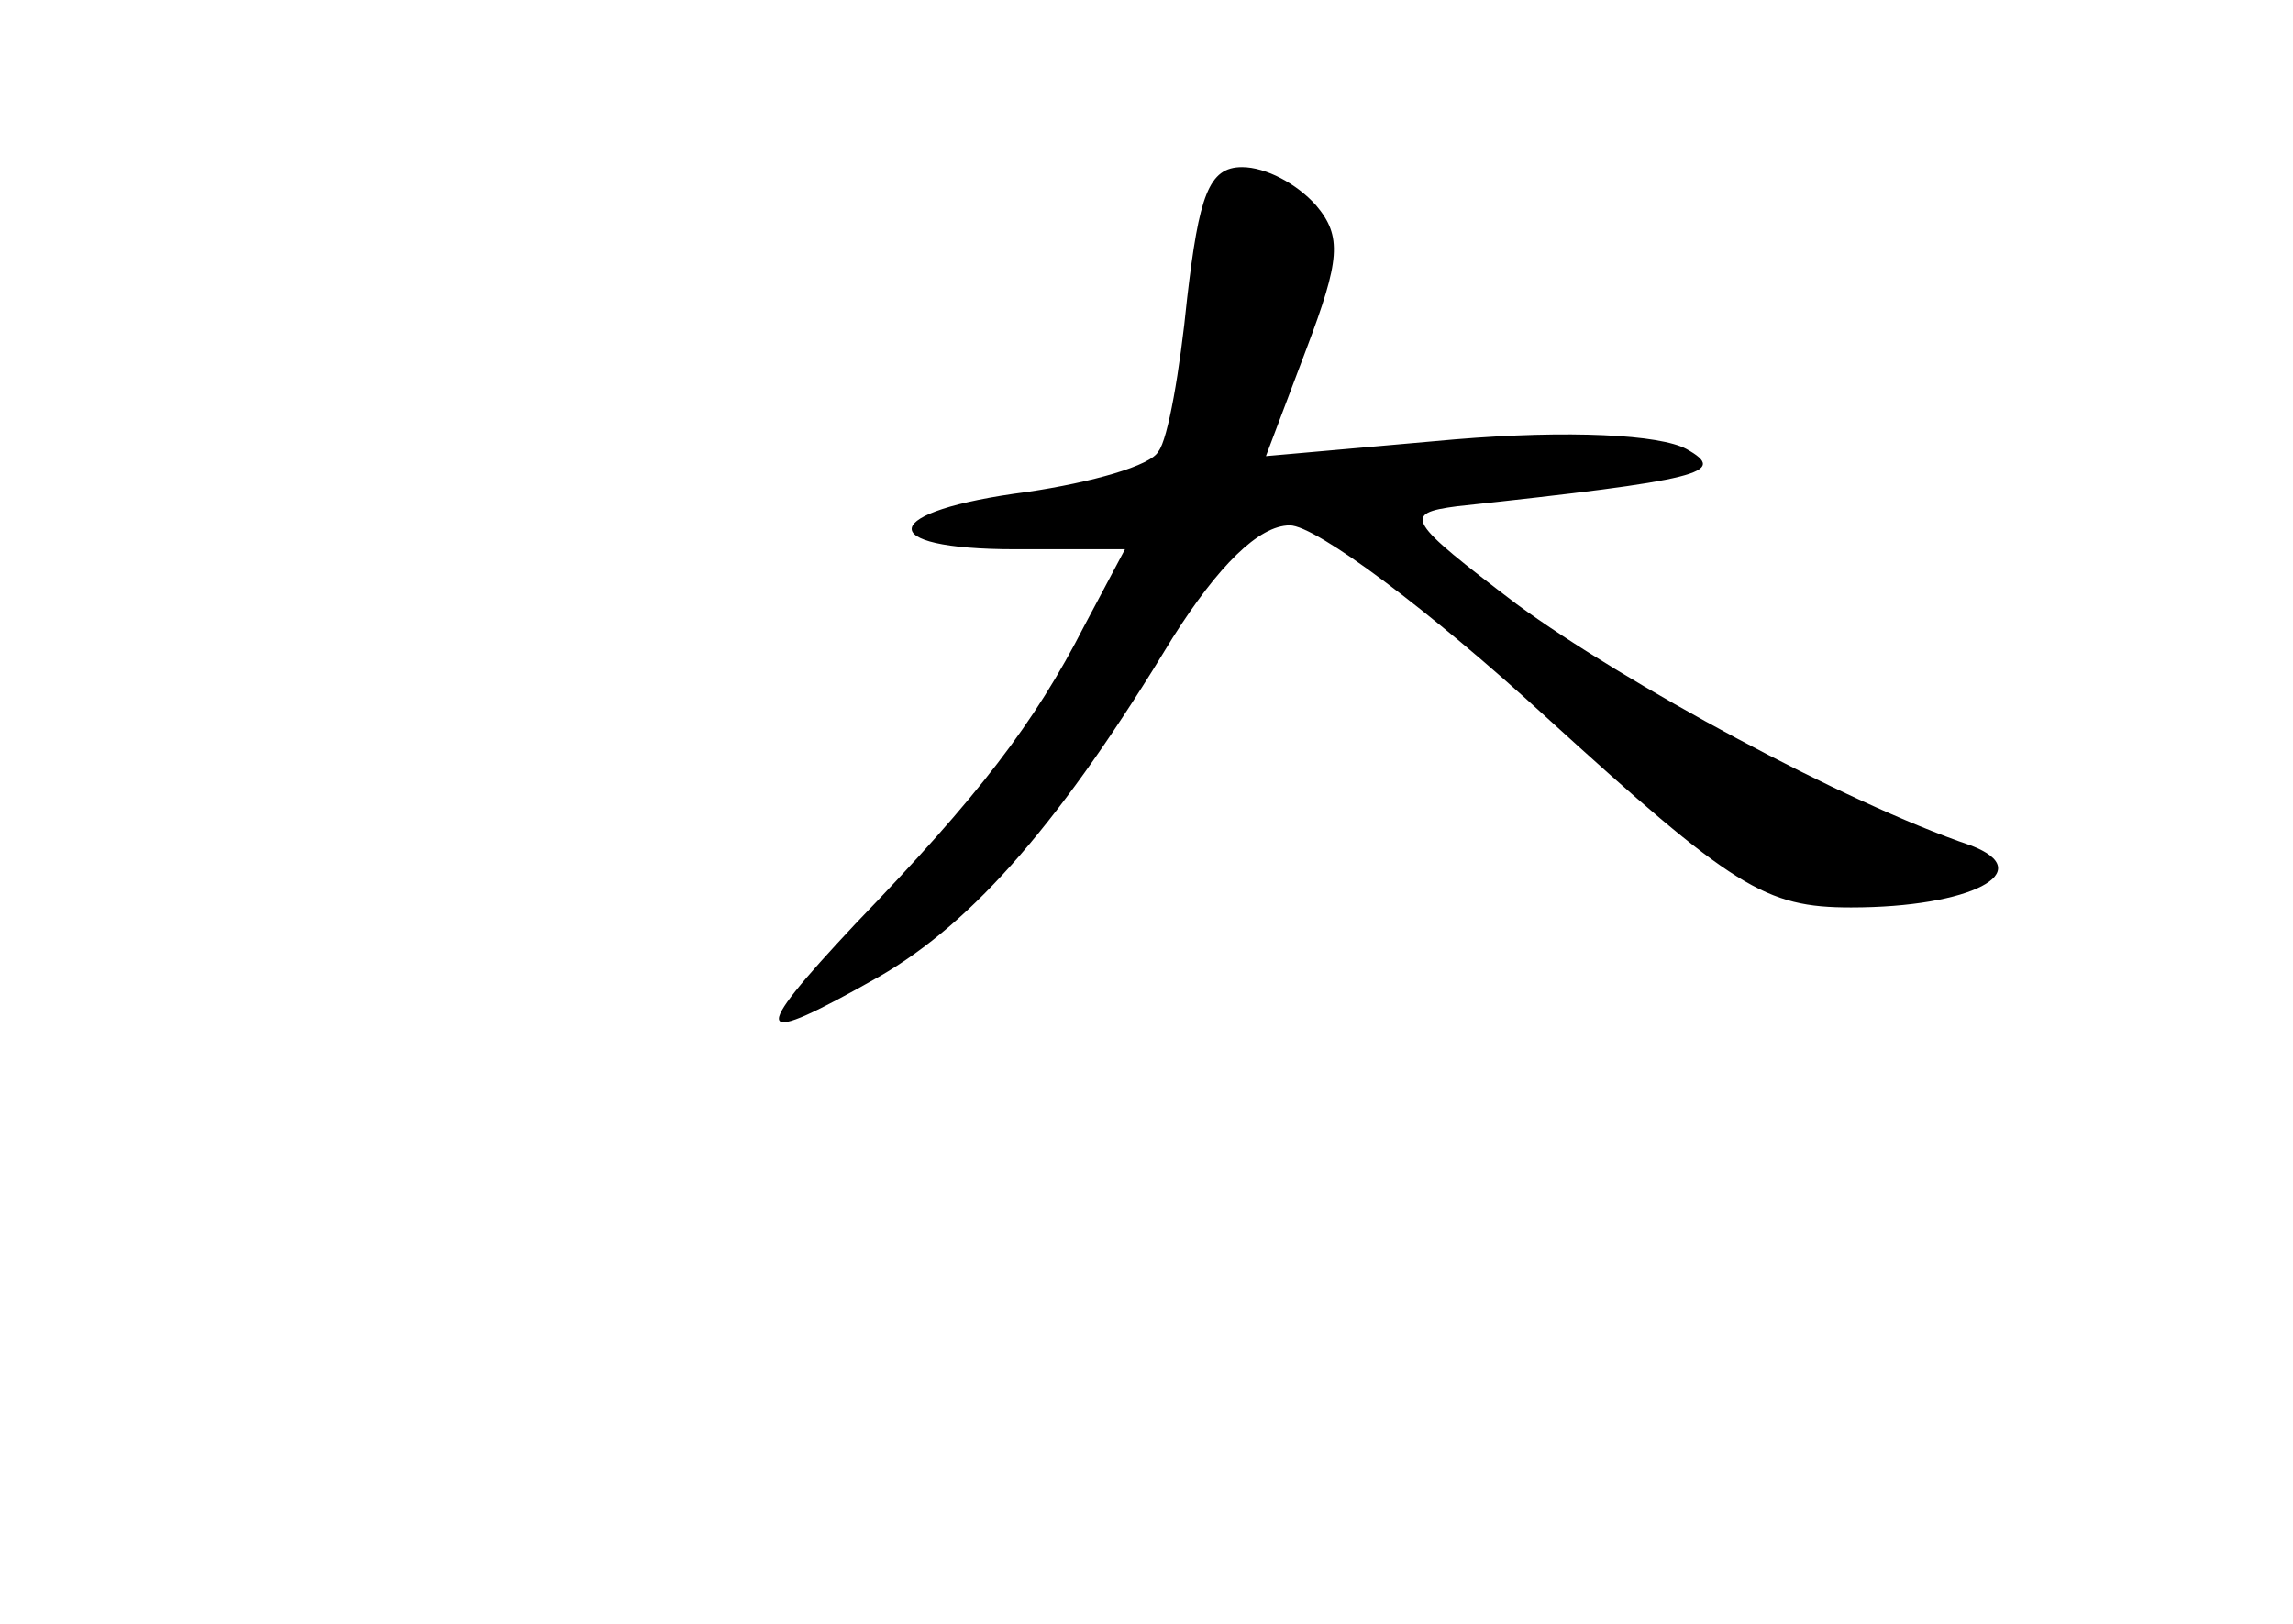 <?xml version="1.0" standalone="no"?>
<!DOCTYPE svg PUBLIC "-//W3C//DTD SVG 20010904//EN"
 "http://www.w3.org/TR/2001/REC-SVG-20010904/DTD/svg10.dtd">
<svg version="1.0" xmlns="http://www.w3.org/2000/svg"
 width="96pt" height="68pt" viewBox="0 0 96 68"
 preserveAspectRatio="xMidYMid meet">
<g transform="translate(0,68) scale(0.1,-0.1)"
fill="#000000" stroke="none">
<path d="M497 555 c-3 -30 -8 -59 -12 -64 -3 -6 -28 -13 -55 -17 -62 -8 -65
-24 -5 -24 l46 0 -17 -32 c-21 -41 -44 -71 -96 -125 -45 -48 -43 -52 10 -22
40 23 77 66 123 142 19 30 36 47 49 47 11 0 59 -36 107 -80 79 -72 92 -80 128
-80 50 0 79 15 50 26 -53 18 -145 68 -190 101 -46 35 -48 38 -25 41 102 11
114 14 96 24 -11 6 -49 8 -97 4 l-79 -7 17 45 c14 37 15 47 4 60 -8 9 -21 16
-31 16 -14 0 -18 -12 -23 -55z"/>
</g>
</svg>
